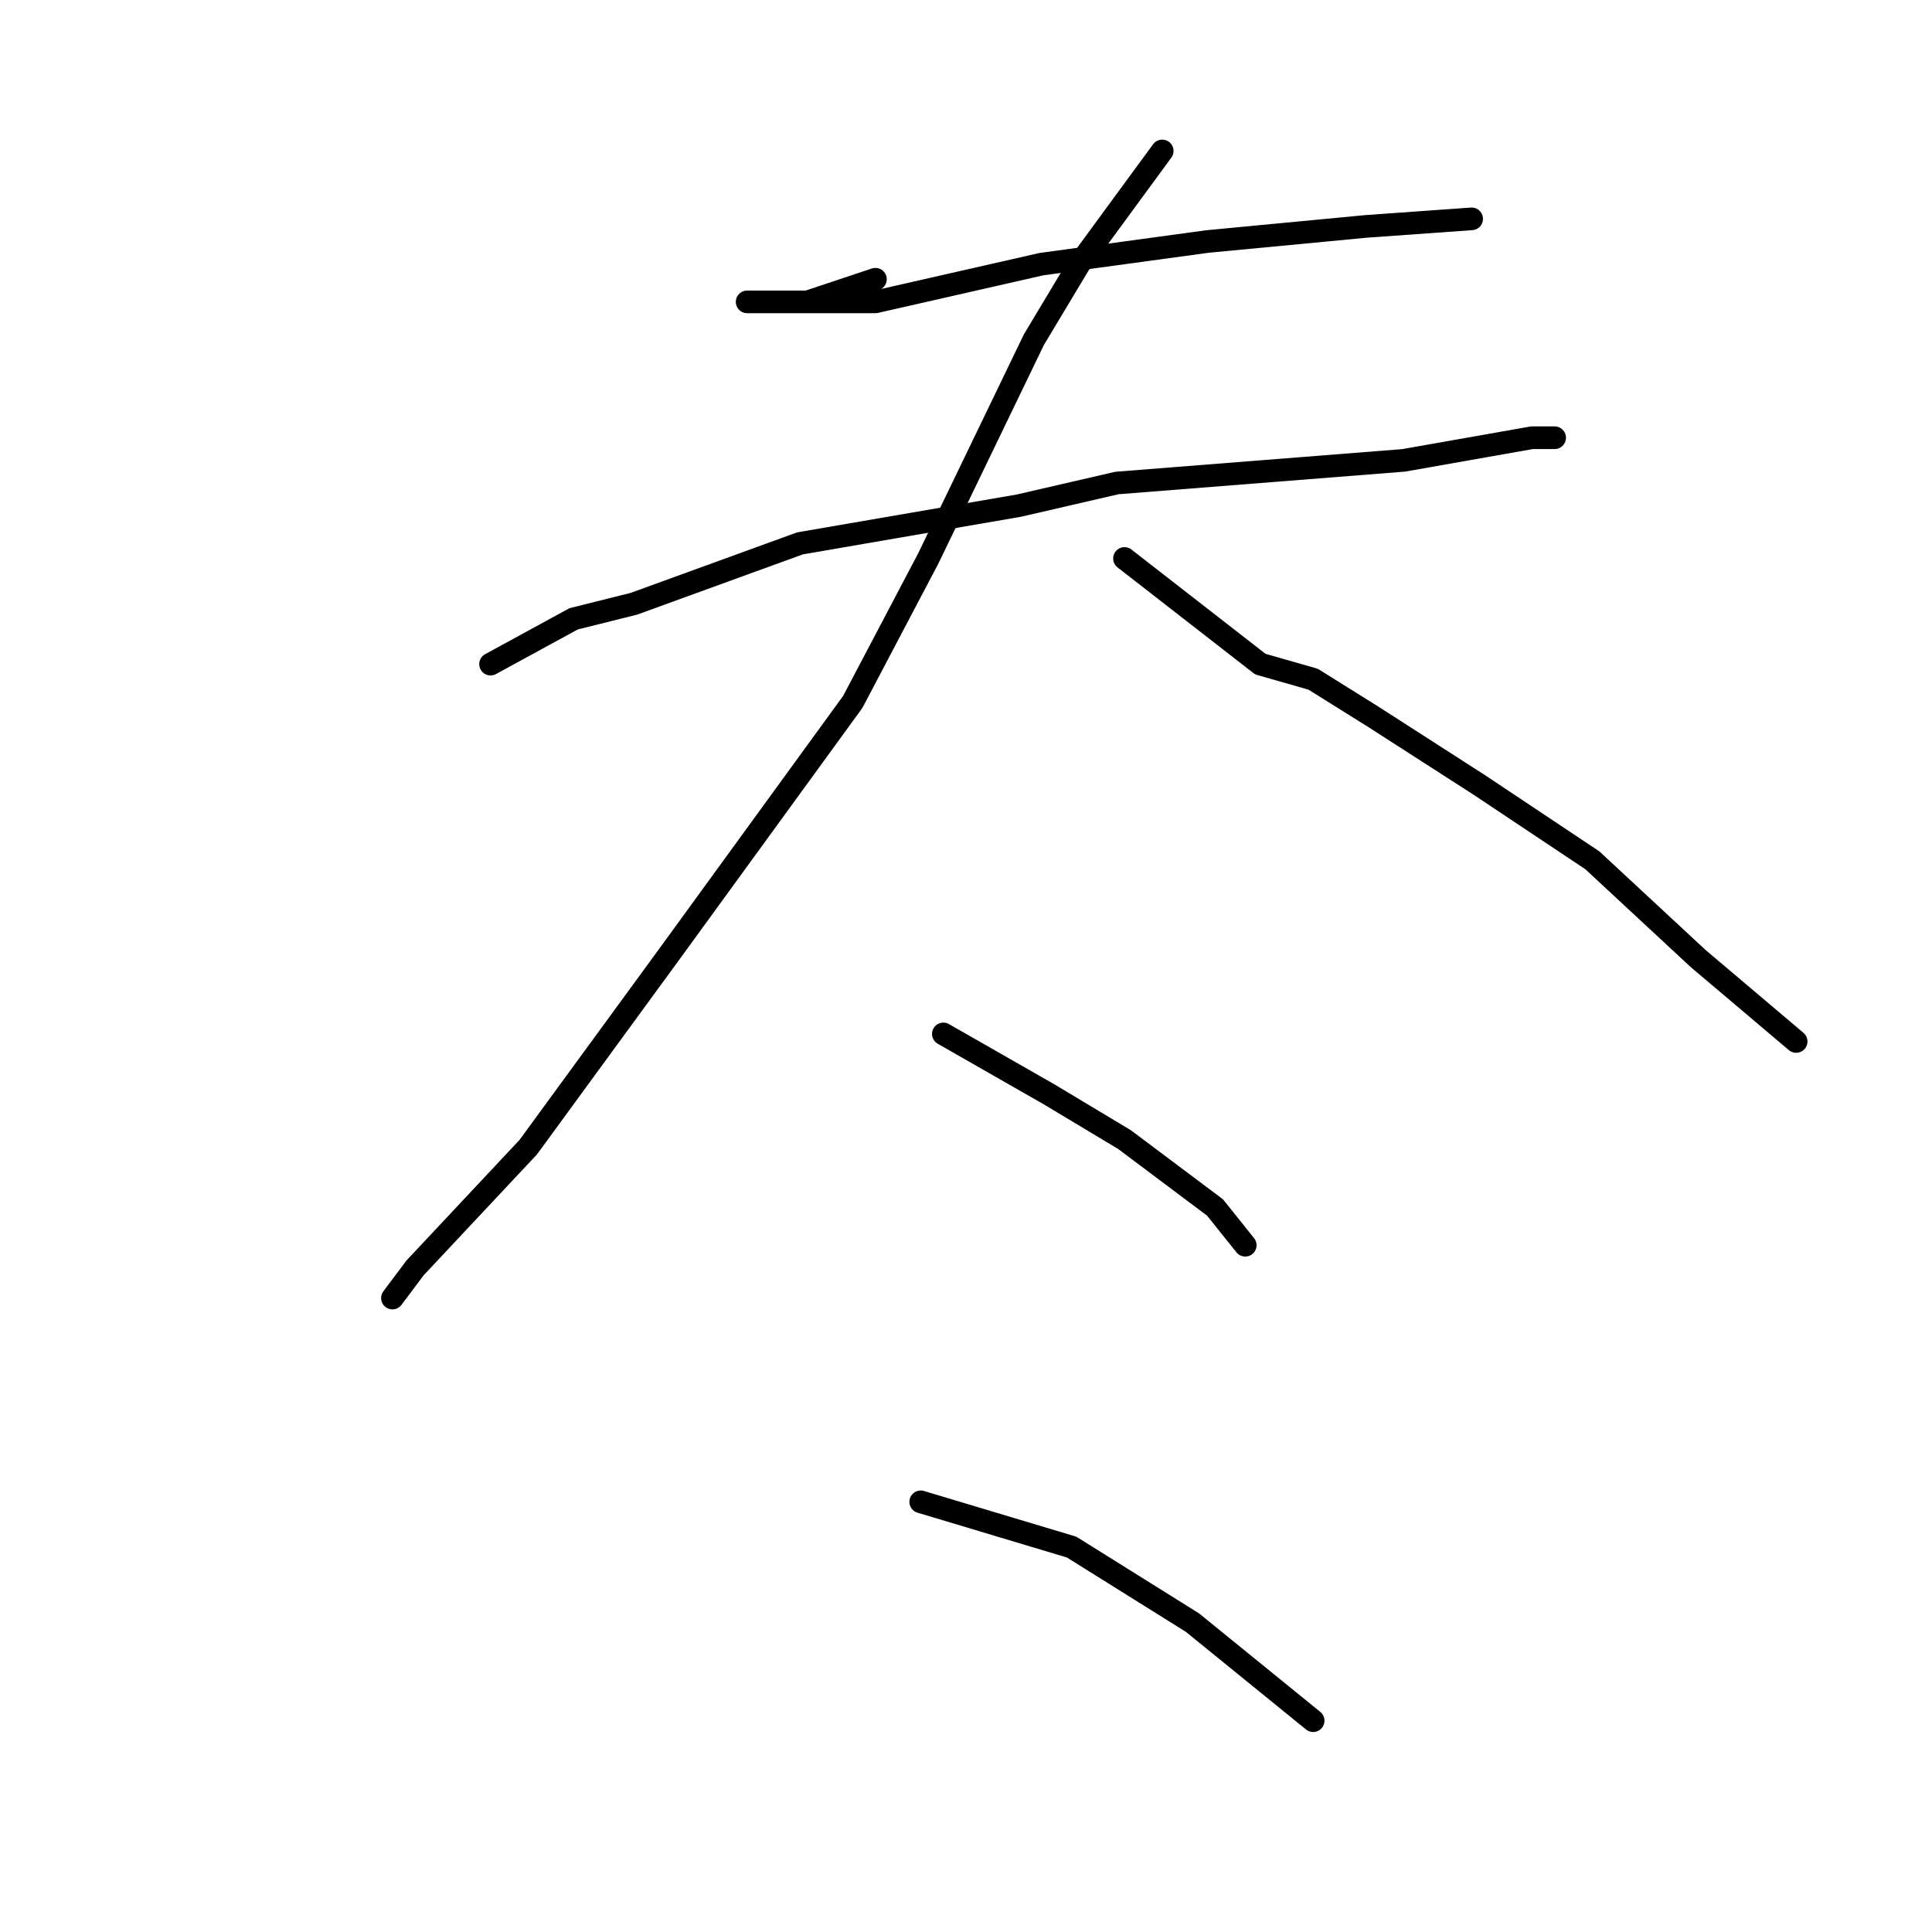 <?xml version="1.0" standalone="no"?>
    <svg width="256" height="256" xmlns="http://www.w3.org/2000/svg" version="1.1">
    <polyline stroke="black" stroke-width="3" stroke-linecap="round" fill="transparent" stroke-linejoin="round" points="116 37 107 40 104 40 101 40 99 40 100 40 116 40 138 35 160 32 181 30 195 29 195 29 " />
        <polyline stroke="black" stroke-width="3" stroke-linecap="round" fill="transparent" stroke-linejoin="round" points="65 88 76 82 84 80 106 72 135 67 148 64 186 61 203 58 206 58 206 58 " />
        <polyline stroke="black" stroke-width="3" stroke-linecap="round" fill="transparent" stroke-linejoin="round" points="154 20 143 35 137 45 123 74 113 93 89 126 70 152 55 168 52 172 52 172 " />
        <polyline stroke="black" stroke-width="3" stroke-linecap="round" fill="transparent" stroke-linejoin="round" points="149 74 167 88 174 90 182 95 196 104 211 114 225 127 238 138 238 138 " />
        <polyline stroke="black" stroke-width="3" stroke-linecap="round" fill="transparent" stroke-linejoin="round" points="125 137 139 145 149 151 161 160 165 165 165 165 " />
        <polyline stroke="black" stroke-width="3" stroke-linecap="round" fill="transparent" stroke-linejoin="round" points="122 199 142 205 158 215 174 228 174 228 " />
        </svg>